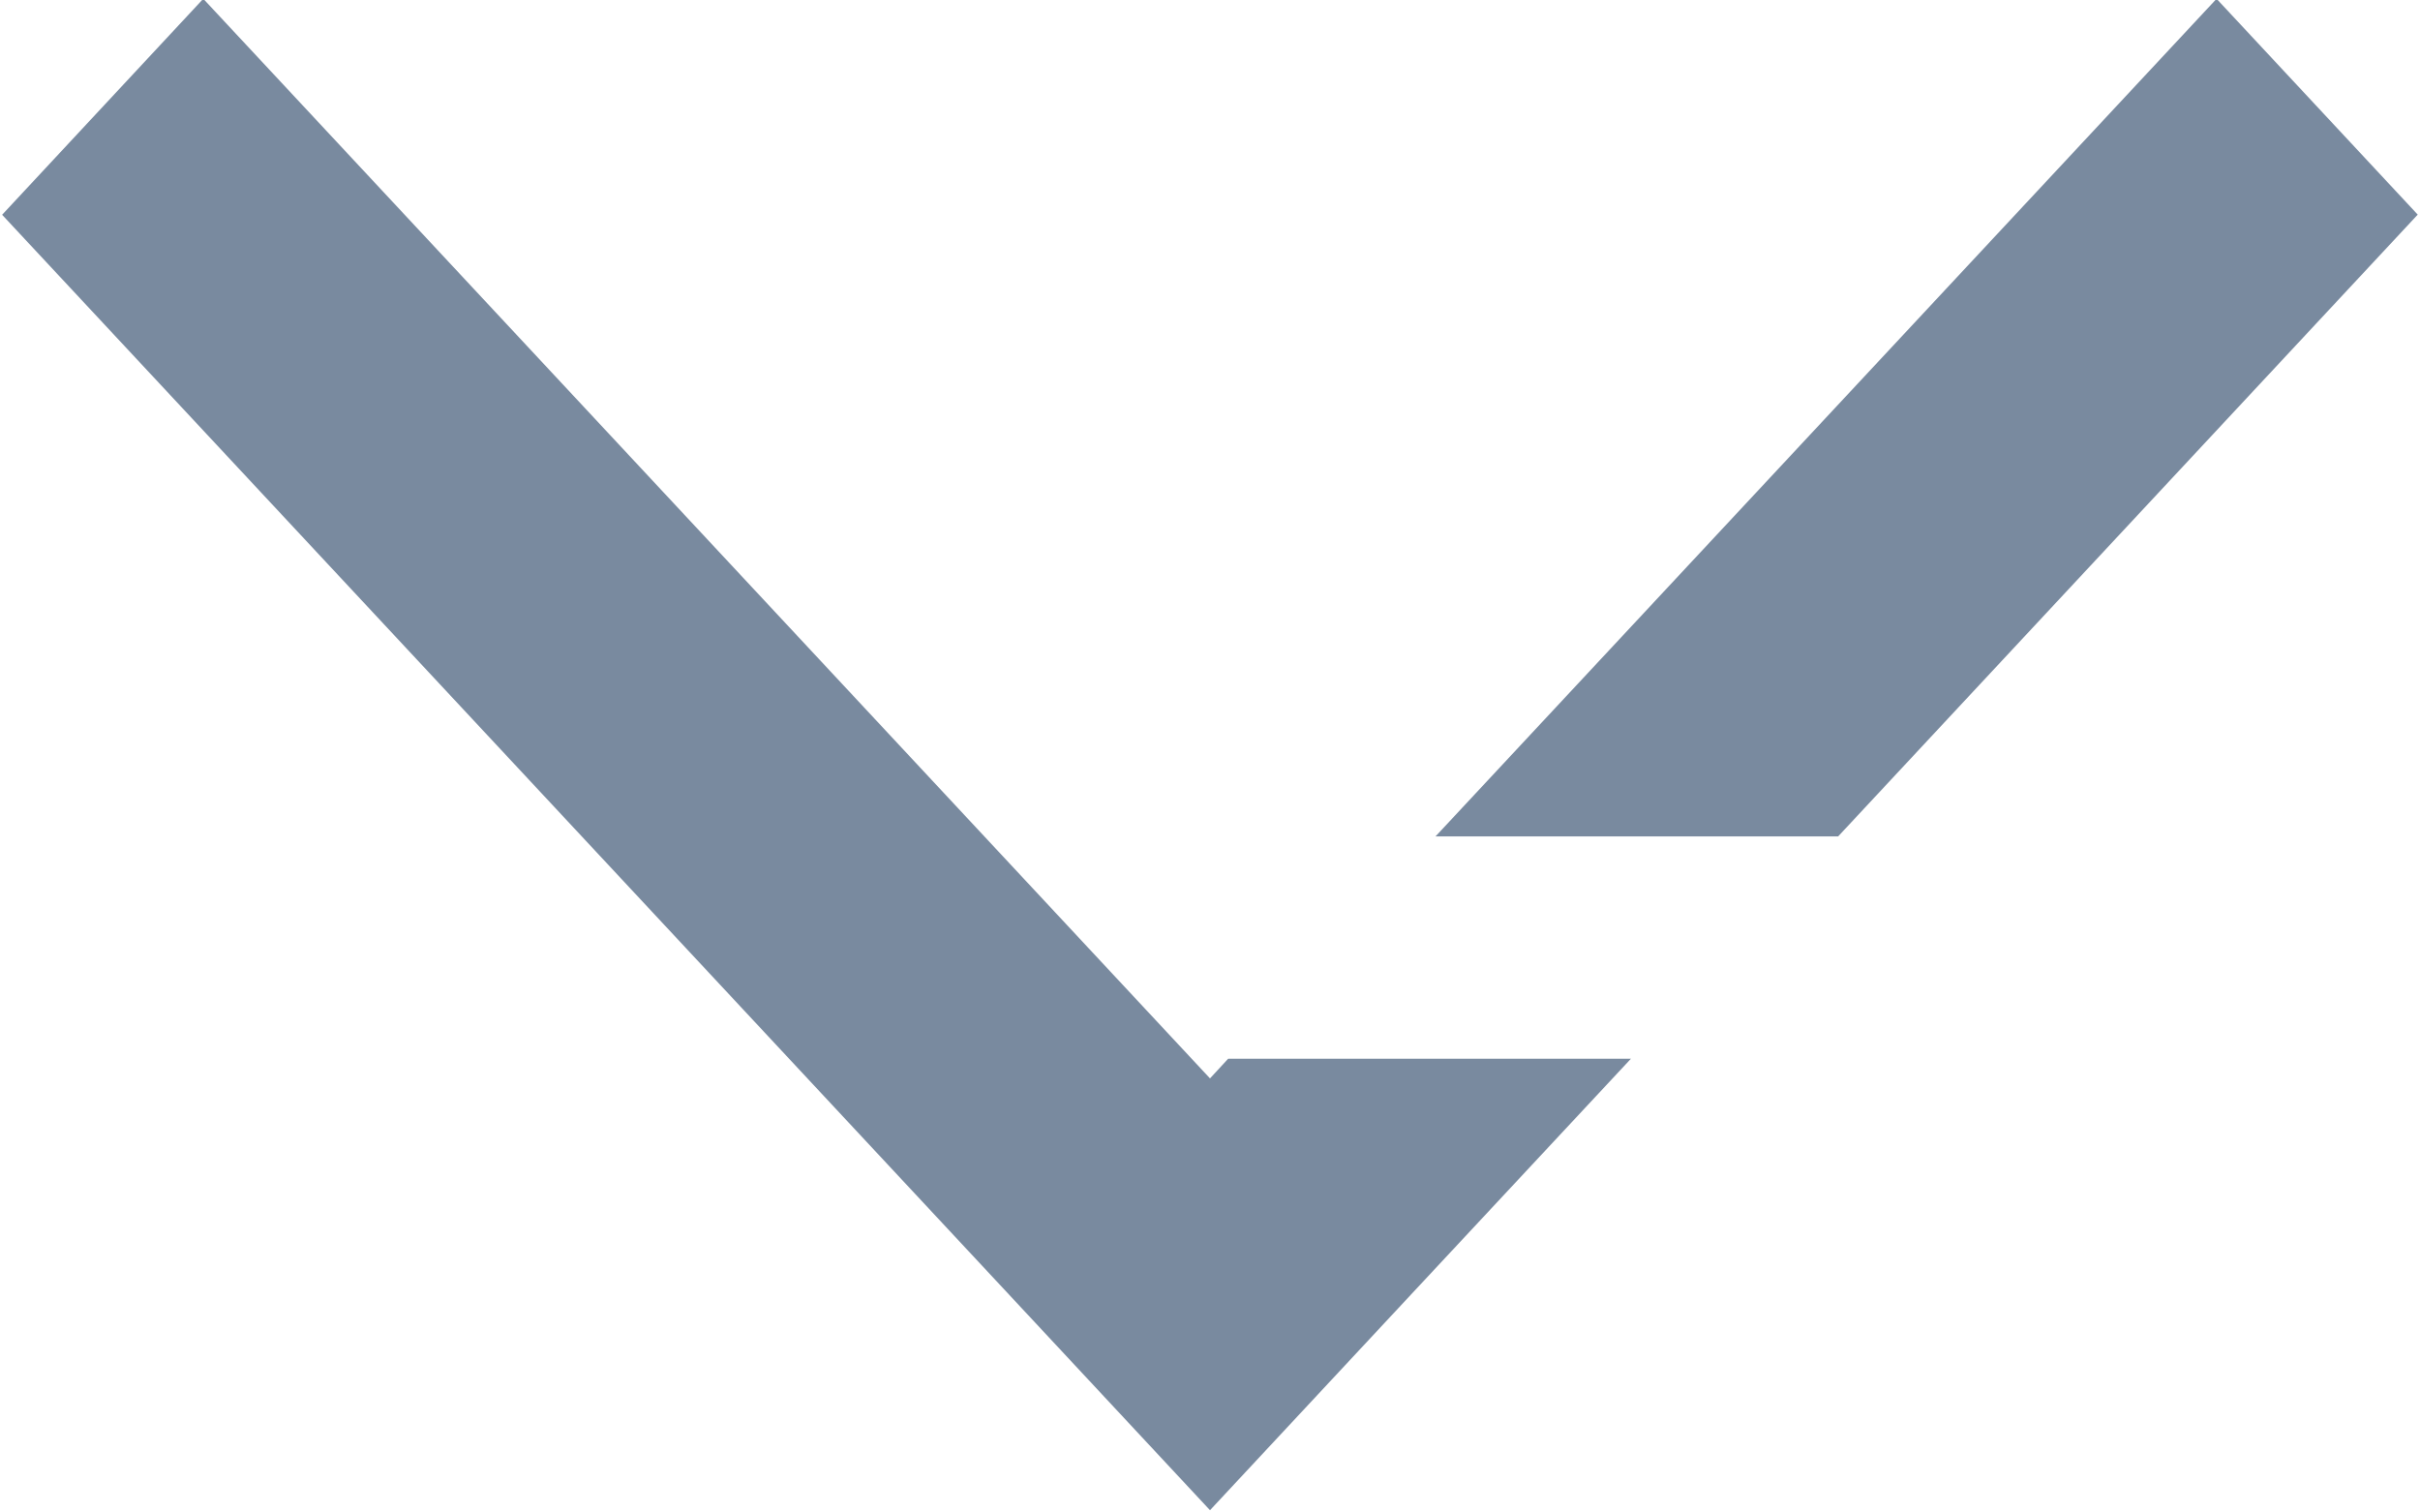<svg xmlns="http://www.w3.org/2000/svg" xmlns:xlink="http://www.w3.org/1999/xlink" width="16" height="10" viewBox="0 0 16 10"><defs><path id="aiyba" d="M1103.014 3172.42l1.33-1.428 6.656 7.138.12-.13h2.663l-1.452 1.557-1.331 1.428-1.331-1.428zm14.641-1.428l1.33 1.427-3.832 4.111h-2.662z"/></defs><g><g transform="translate(-1103 -3171)"><use fill="#798a9f" xlink:href="#aiyba"/></g></g></svg>
